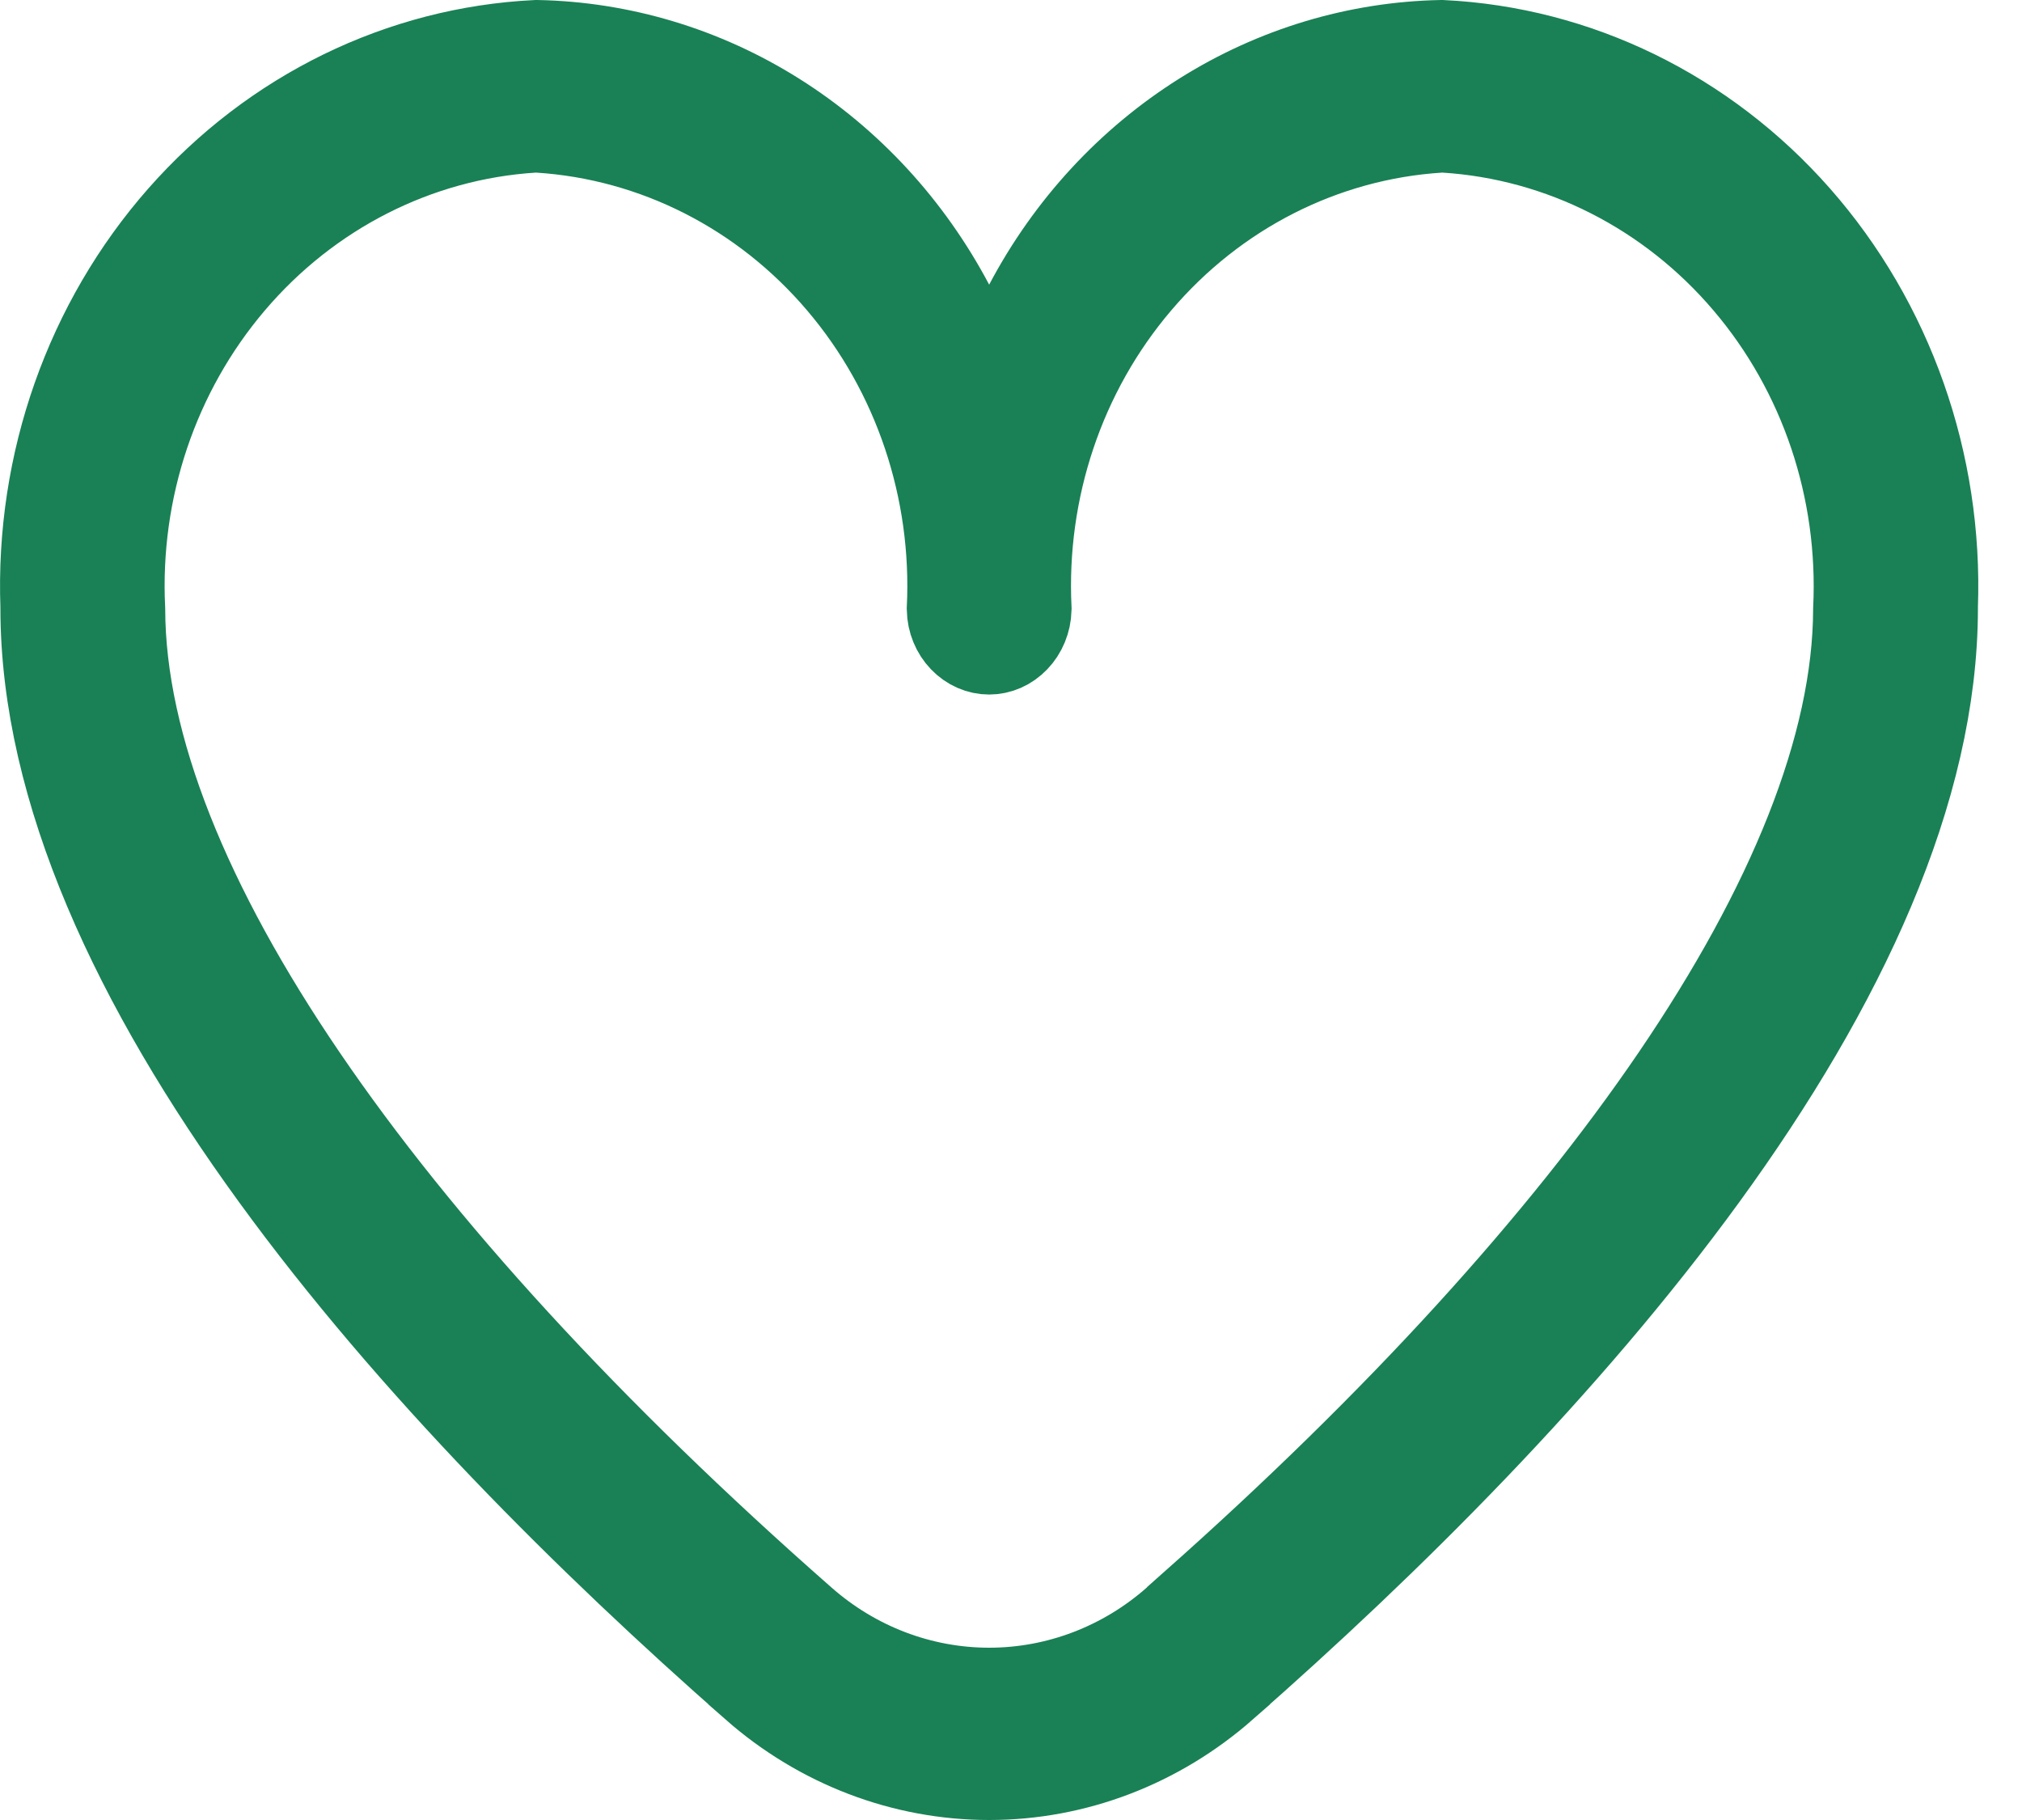 <svg width="20" height="18" viewBox="0 0 20 18" fill="none" xmlns="http://www.w3.org/2000/svg">
<path d="M9.342 3.049L9.784 3.886L10.226 3.049C10.63 2.284 11.219 1.648 11.93 1.201C12.636 0.757 13.439 0.516 14.259 0.5C15.577 0.564 16.823 1.17 17.725 2.194C18.631 3.223 19.115 4.59 19.064 5.997L19.064 6.006V6.015C19.064 7.798 18.162 9.721 16.8 11.594C15.446 13.455 13.684 15.205 12.062 16.629L12.062 16.63C11.42 17.194 10.614 17.5 9.784 17.5C8.954 17.5 8.147 17.194 7.506 16.63L7.506 16.629C5.884 15.205 4.121 13.455 2.768 11.594C1.406 9.721 0.504 7.798 0.504 6.015V6.006L0.504 5.997C0.453 4.59 0.937 3.223 1.843 2.194C2.745 1.17 3.991 0.564 5.309 0.5C6.128 0.516 6.932 0.757 7.638 1.201C8.349 1.648 8.937 2.284 9.342 3.049ZM11.675 16.075L11.845 15.925V15.922C13.88 14.117 15.5 12.338 16.623 10.688C17.765 9.009 18.43 7.411 18.434 6.028C18.492 4.828 18.098 3.649 17.329 2.746C16.557 1.838 15.468 1.282 14.298 1.208L14.266 1.205L14.234 1.208C13.064 1.282 11.976 1.838 11.204 2.746C10.435 3.648 10.041 4.827 10.099 6.025C10.096 6.122 10.058 6.211 9.998 6.273C9.937 6.337 9.86 6.369 9.784 6.369C9.708 6.369 9.63 6.337 9.569 6.273C9.509 6.211 9.471 6.122 9.469 6.025C9.527 4.827 9.132 3.648 8.364 2.746C7.592 1.838 6.503 1.282 5.333 1.208L5.301 1.205L5.269 1.208C4.1 1.282 3.011 1.838 2.239 2.746C1.47 3.649 1.075 4.828 1.134 6.028C1.138 7.411 1.802 9.009 2.945 10.688C4.099 12.384 5.778 14.217 7.893 16.075C8.419 16.539 9.089 16.796 9.784 16.796C10.479 16.796 11.149 16.539 11.675 16.075Z" fill="#198155" stroke="#198155"/>
</svg>
